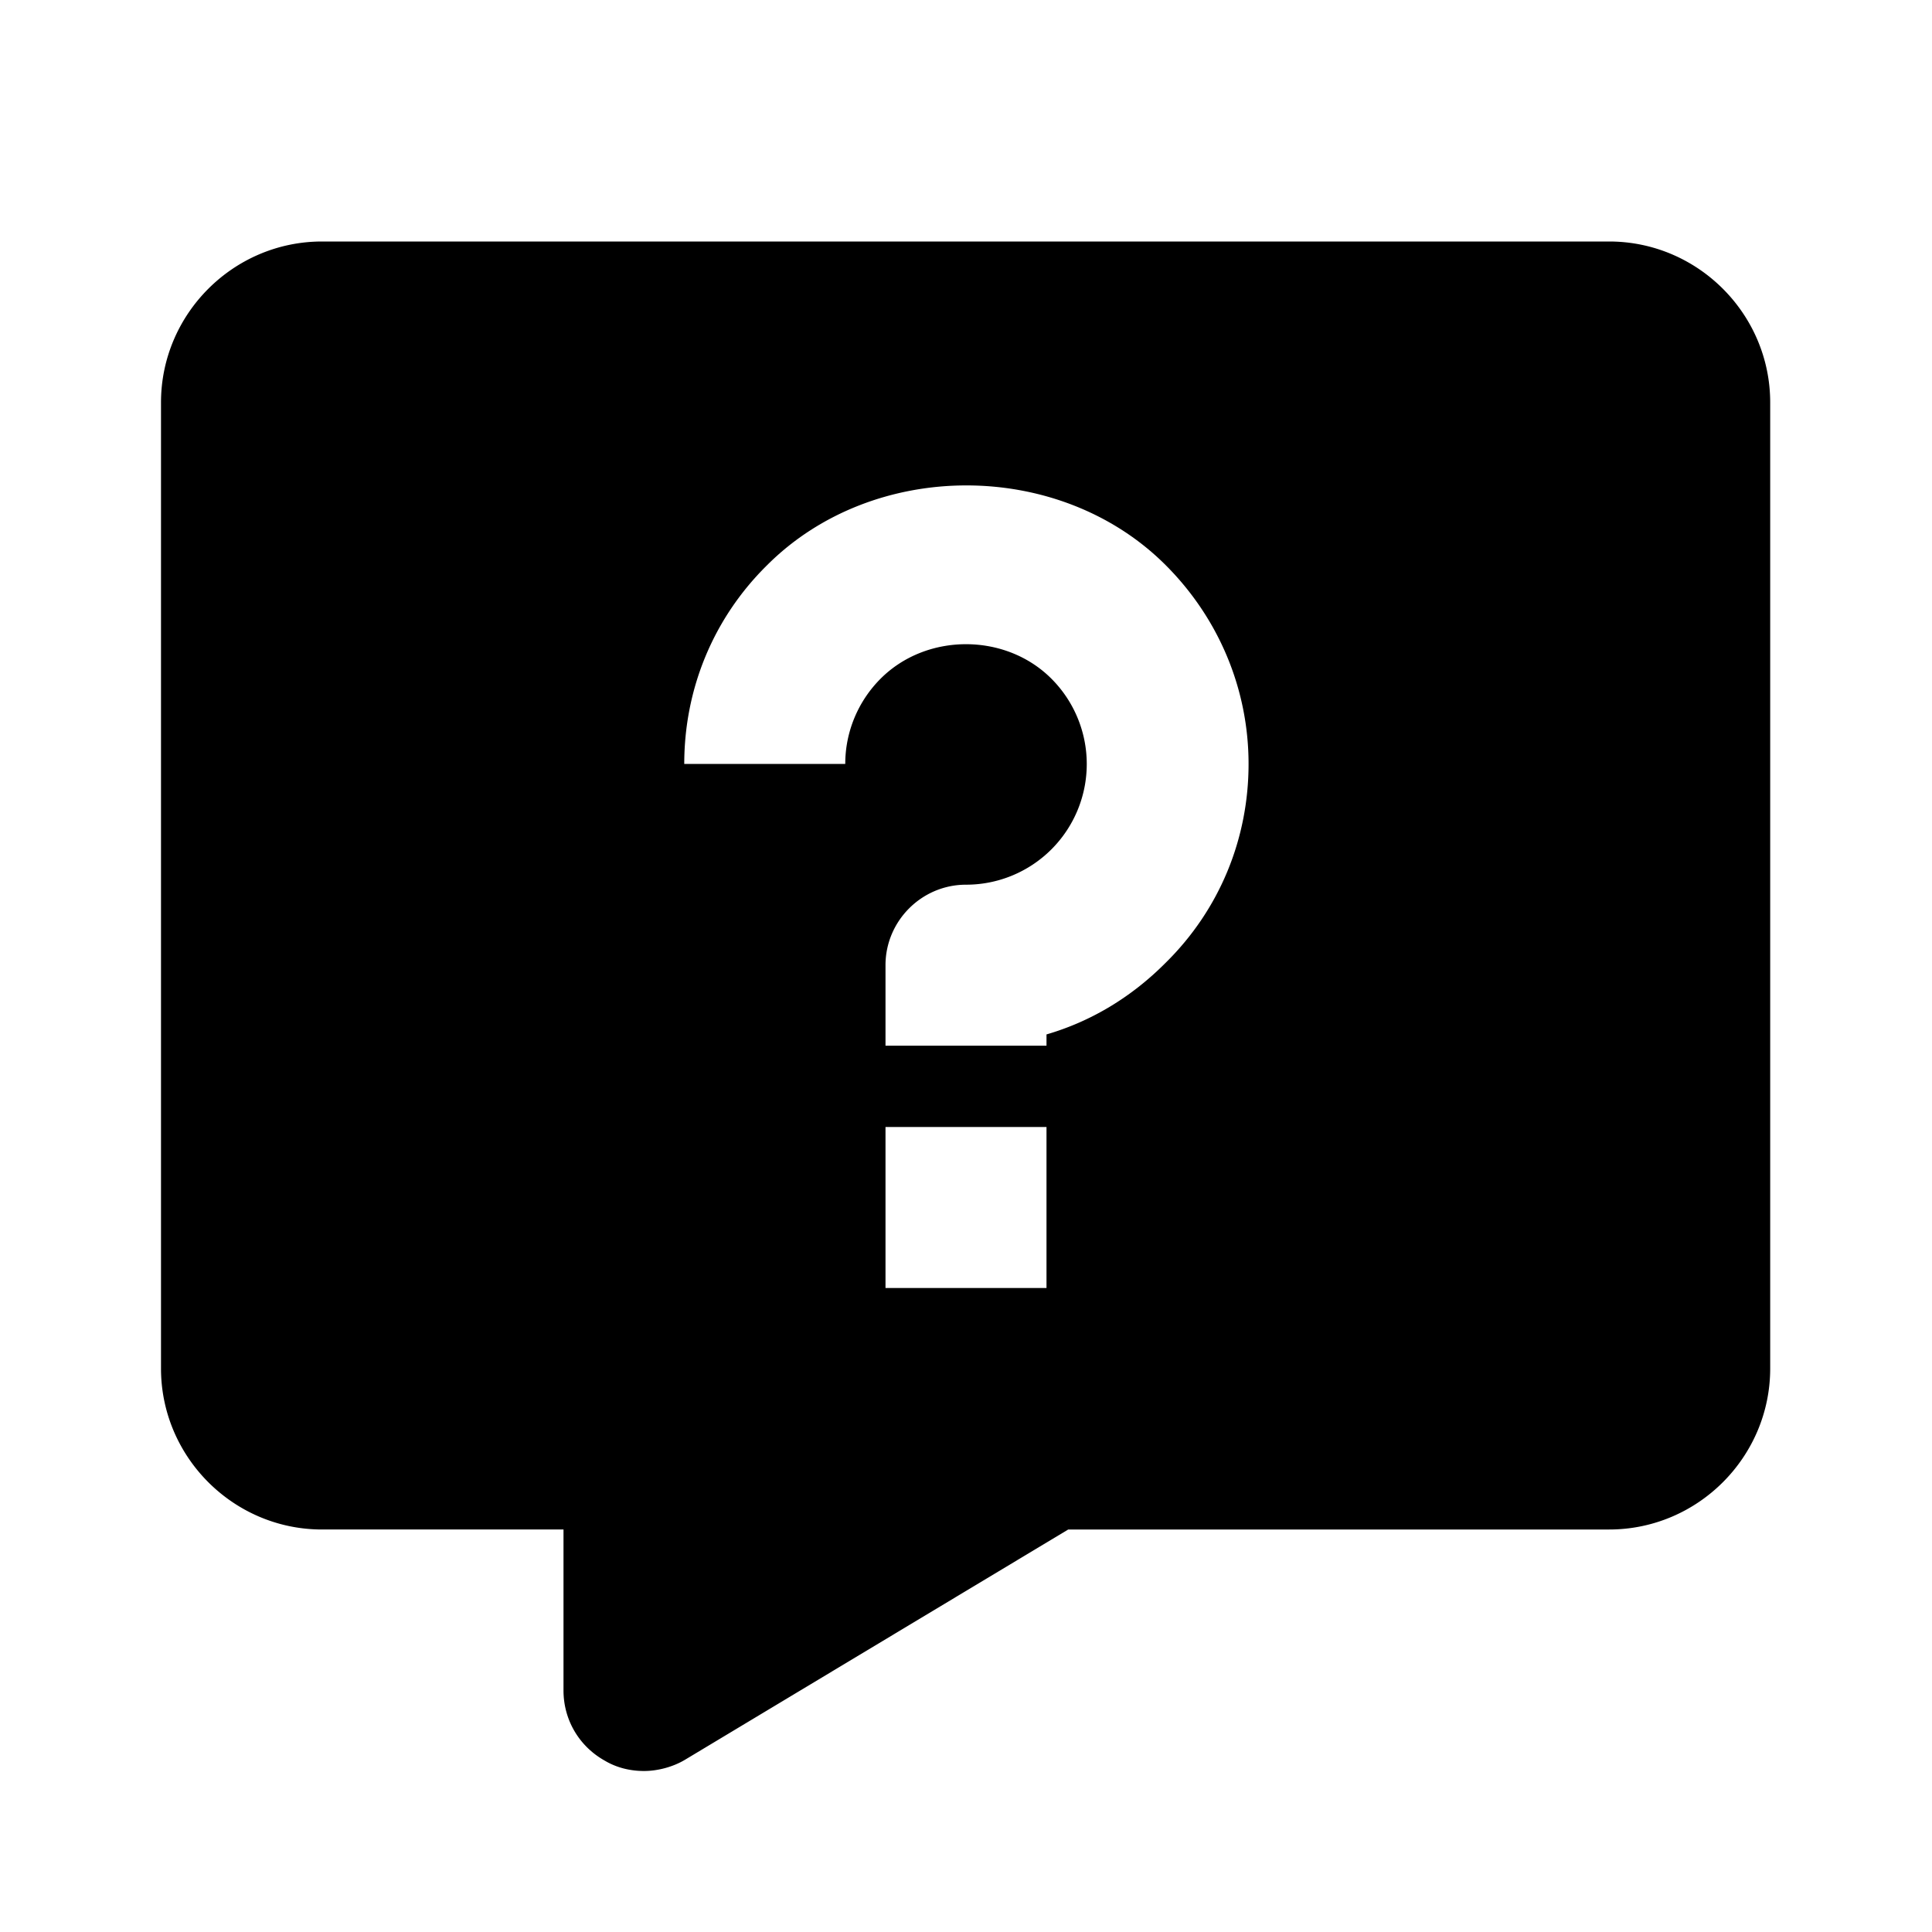 <svg xmlns="http://www.w3.org/2000/svg" width="24" height="24"><!--Boxicons v3.0 https://boxicons.com | License  https://docs.boxicons.com/free--><path d="M20 3H4c-1.1 0-2 .9-2 2v12c0 1.1.9 2 2 2h3v2c0 .36.19.69.51.87.15.09.32.13.49.13s.36-.05.51-.14L13.27 19h6.72c1.1 0 2-.9 2-2V5c0-1.1-.9-2-2-2Zm-7 13h-2v-2h2zm1.47-4.03c-.42.42-.92.72-1.47.88v.14h-2v-1c0-.55.45-1 1-1a1.499 1.499 0 0 0 1.06-2.56c-.57-.57-1.55-.57-2.12 0-.28.28-.44.66-.44 1.06h-2c0-.93.36-1.81 1.03-2.47 1.32-1.32 3.63-1.32 4.95 0 .66.66 1.03 1.54 1.03 2.47s-.36 1.81-1.03 2.47Z"/></svg>